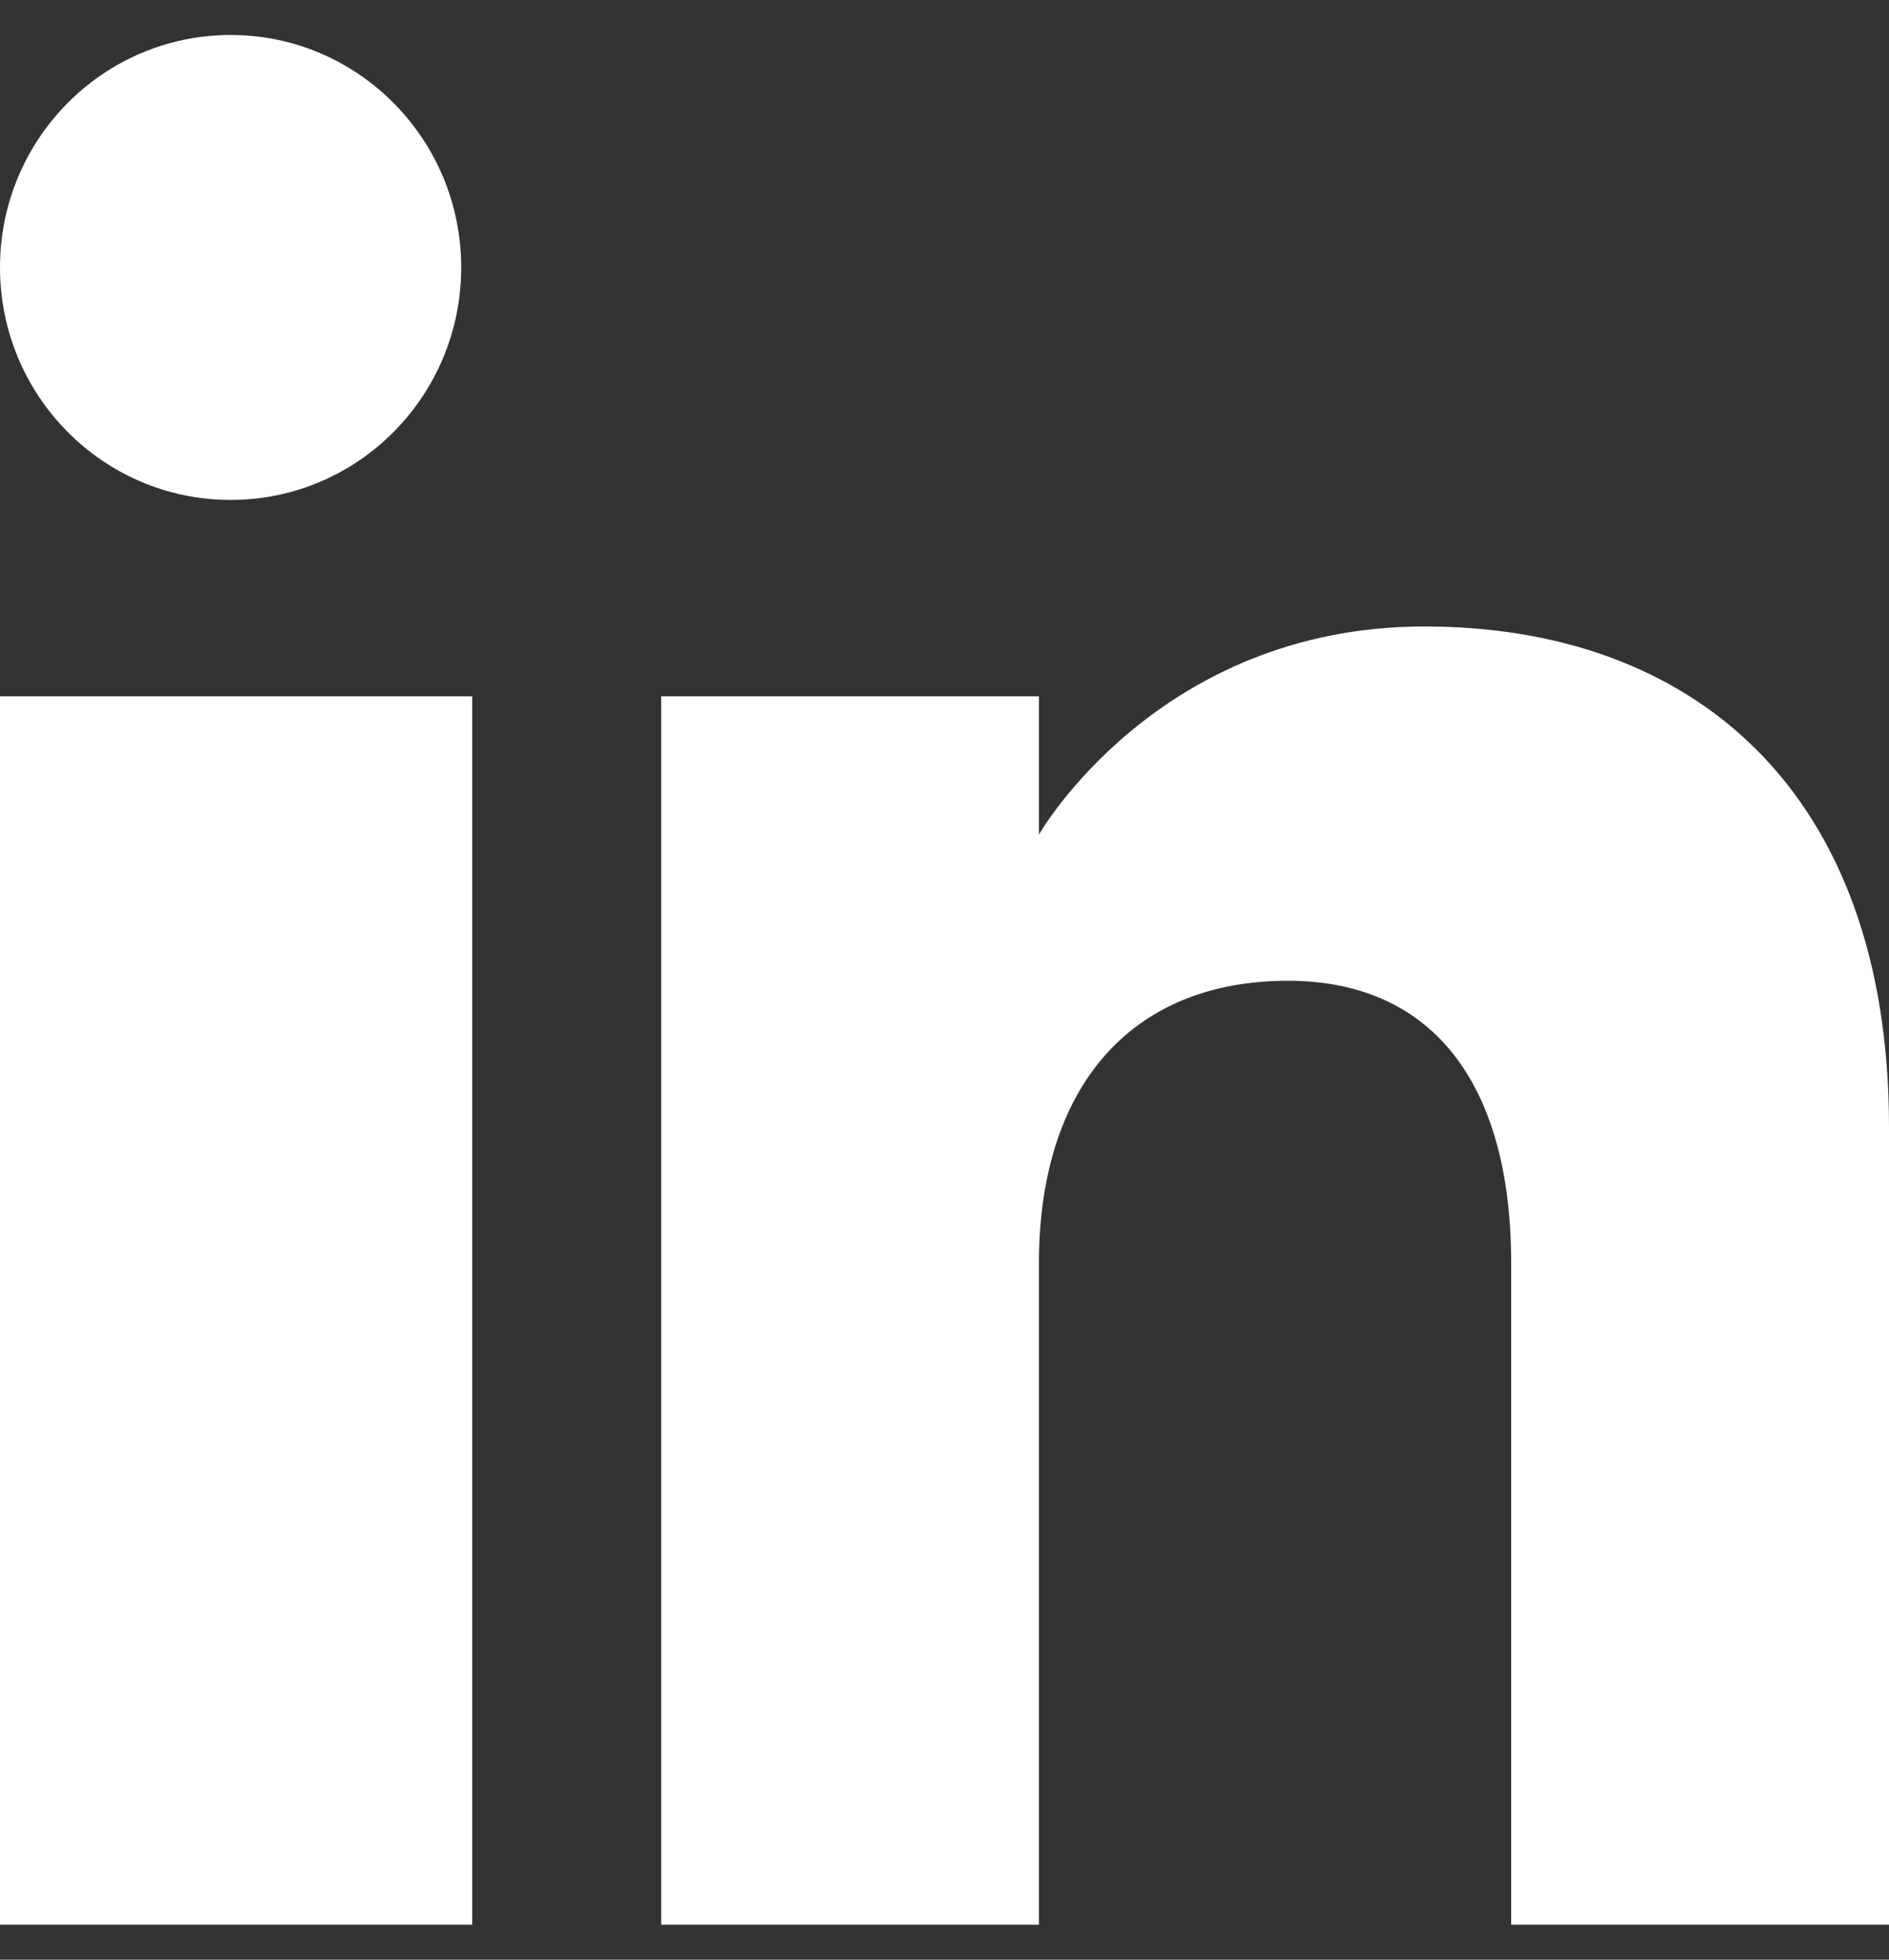 <svg width="27" height="28" viewBox="0 0 27 28" fill="none" xmlns="http://www.w3.org/2000/svg">
<rect x="0" y="0" width="27" height="28" fill="#333333" stroke="none"/>
<path fill-rule="evenodd" clip-rule="evenodd" d="M27 27.5H21.6V18.051C21.6 15.459 20.457 14.013 18.406 14.013C16.174 14.013 14.85 15.52 14.85 18.051V27.5H9.45V9.95H14.85V11.924C14.85 11.924 16.544 8.951 20.362 8.951C24.181 8.951 27 11.281 27 16.103V27.5ZM3.297 7.143C1.476 7.143 0 5.656 0 3.821C0 1.988 1.476 0.5 3.297 0.5C5.117 0.5 6.592 1.988 6.592 3.821C6.593 5.656 5.117 7.143 3.297 7.143ZM0 27.5H6.75V9.95H0V27.5Z" fill="white"/>
</svg>

